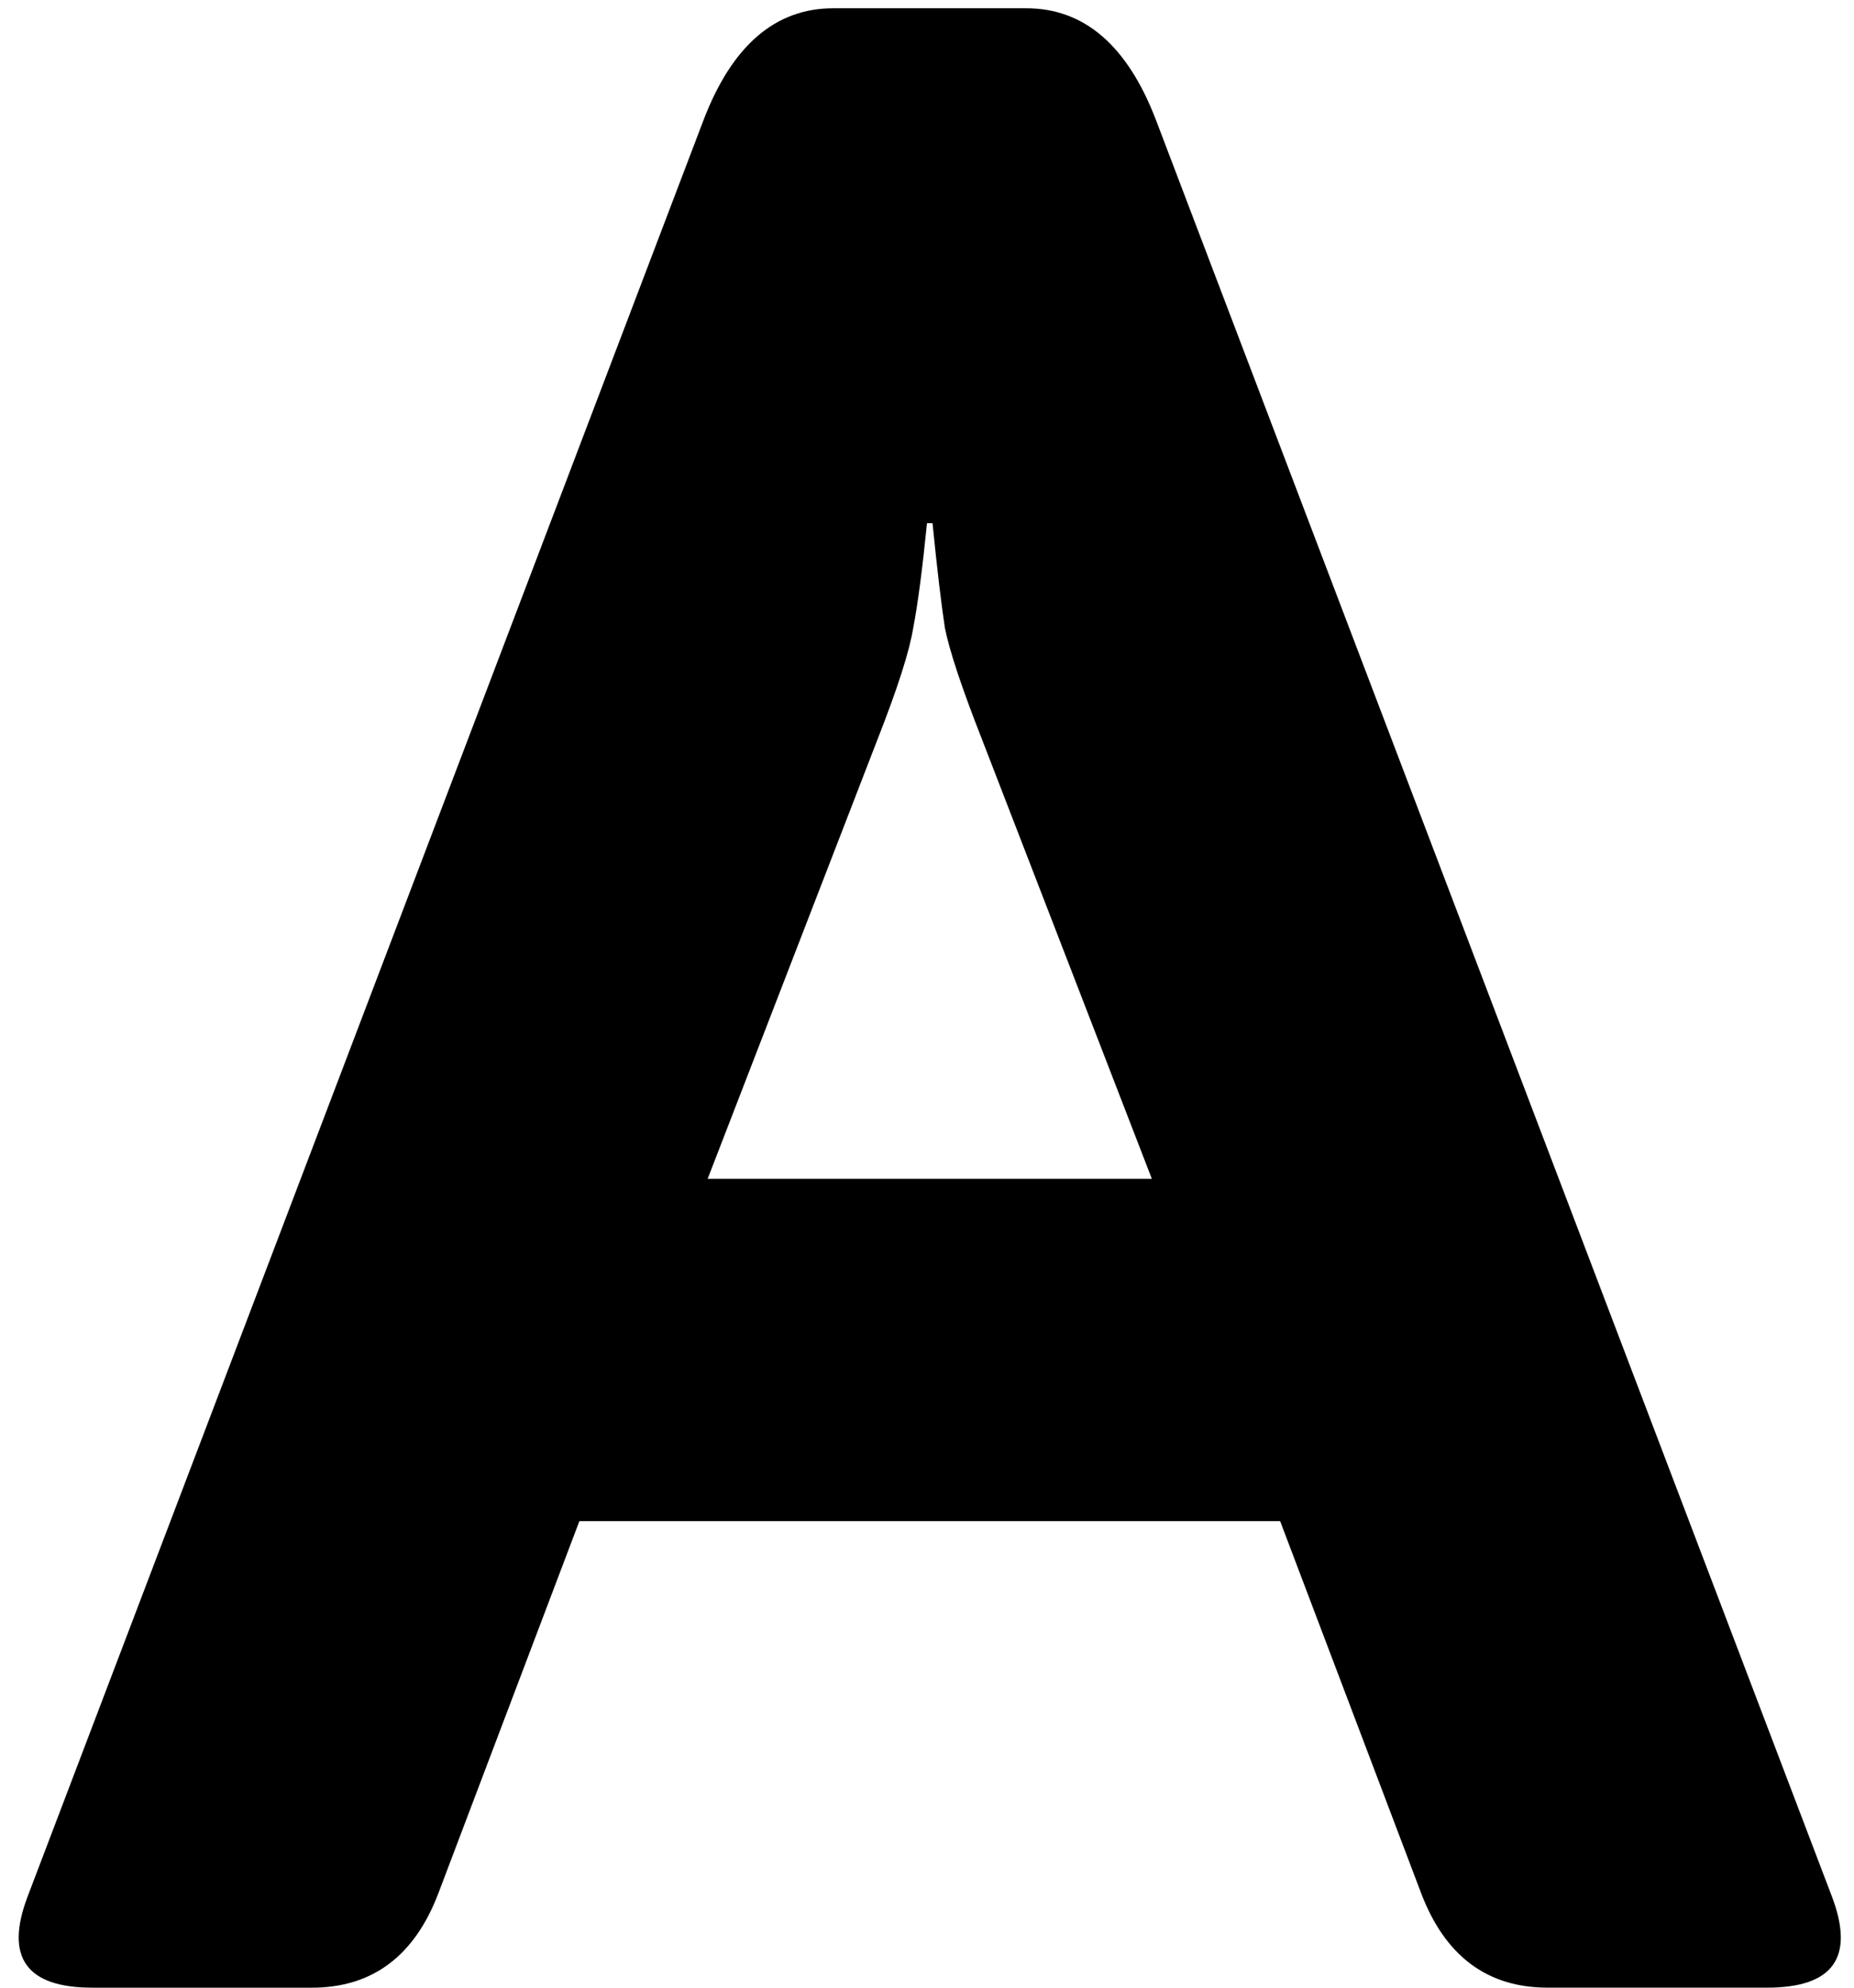 <svg xmlns="http://www.w3.org/2000/svg" fill="none" viewBox="0 0 84 90">
  <path fill="currentColor" d="M4.188 90c-3 0-3.98-1.375-2.938-4.125L31.875 5.437C33.167 2.063 35.125.375 37.75.375h8.75c2.625 0 4.583 1.688 5.875 5.063L83 85.874c1.042 2.75.063 4.125-2.938 4.125h-9.937c-2.75 0-4.667-1.438-5.75-4.313L58 68.876H26.25l-6.375 16.813c-1.083 2.874-3 4.312-5.75 4.312H4.187Zm27.875-36.625h20.124L44.5 33.5c-.917-2.333-1.48-4.02-1.688-5.063-.166-1.083-.354-2.666-.562-4.75H42c-.208 2.084-.417 3.667-.625 4.75-.167 1.042-.708 2.73-1.625 5.063l-7.688 19.875Z"/>
</svg>
